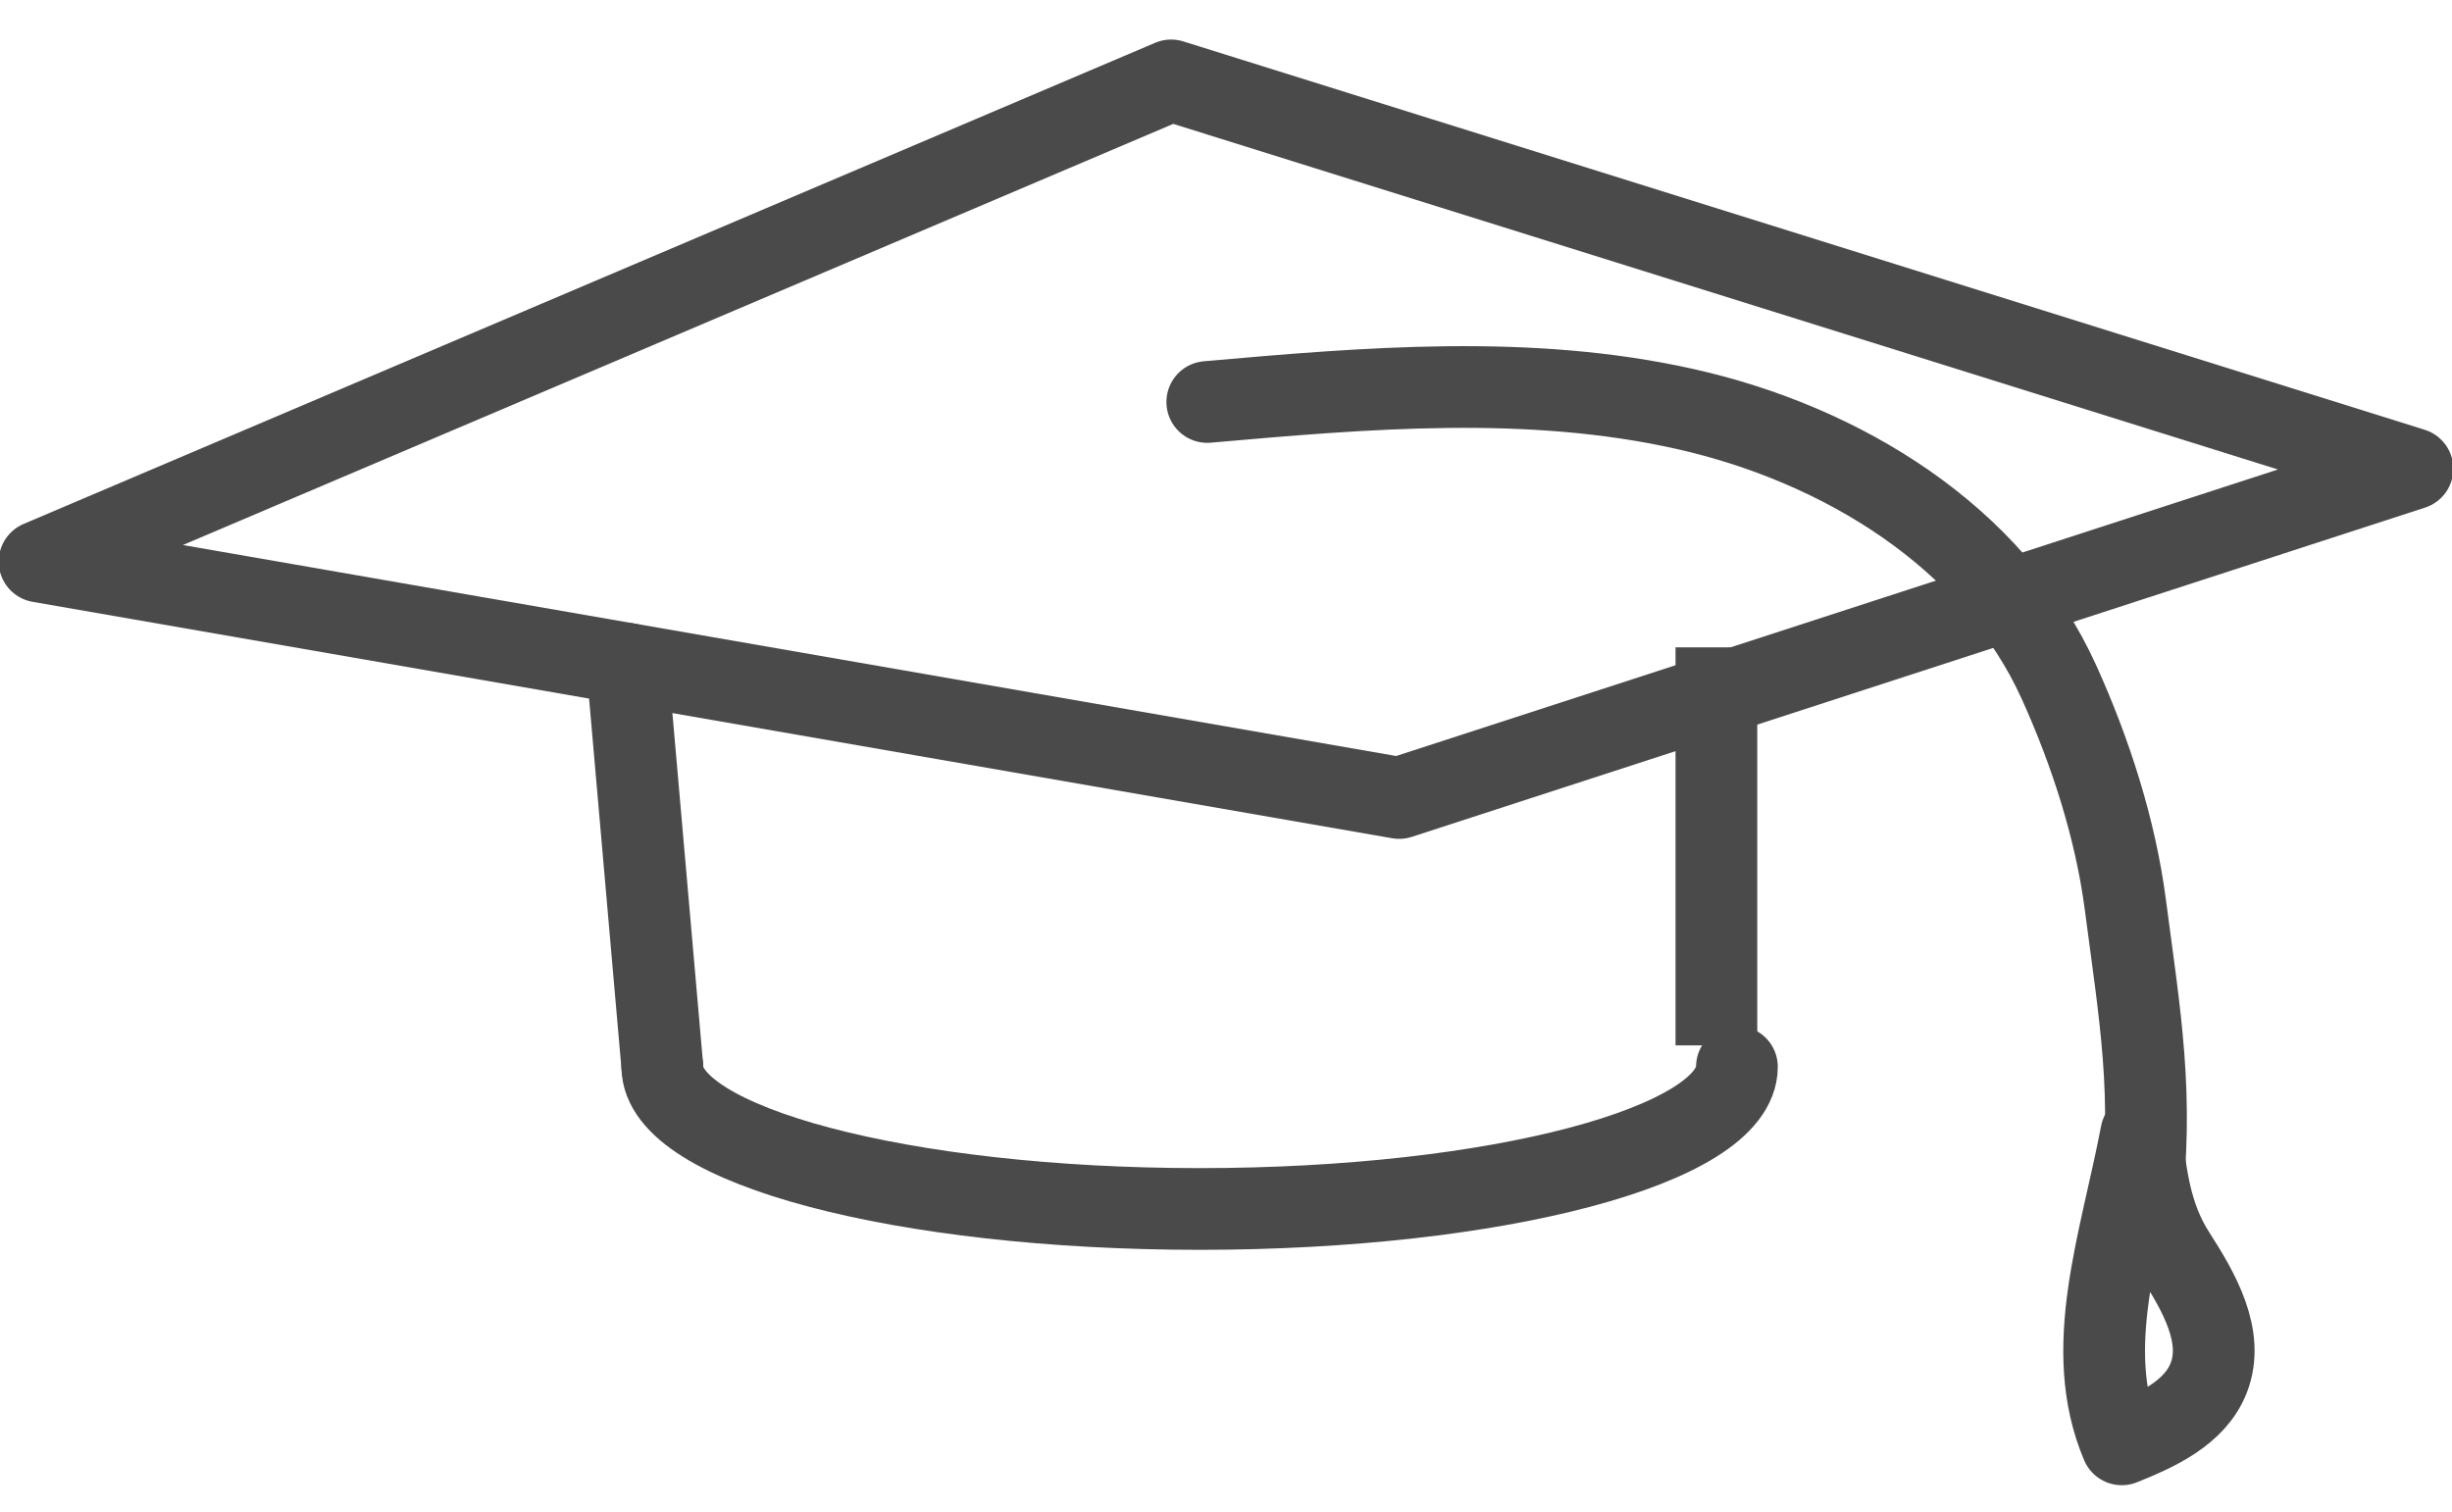 <?xml version="1.0" encoding="UTF-8" standalone="no"?>
<svg width="60px" height="37px" viewBox="0 0 60 37" version="1.1" xmlns="http://www.w3.org/2000/svg" xmlns:xlink="http://www.w3.org/1999/xlink">
    <!-- Generator: sketchtool 3.8.3 (29802) - http://www.bohemiancoding.com/sketch -->
    <title>3191462C-BEC2-40A5-937F-8B9A3741E4EF</title>
    <desc>Created with sketchtool.</desc>
    <defs></defs>
    <g id="Design" stroke="none" stroke-width="1" fill="none" fill-rule="evenodd" stroke-linejoin="round">
        <g id="Categories_choose" transform="translate(-282, -99)" stroke="#4A4A4A">
            <g id="Education" transform="translate(282, 100)">
                <g id="Page-1">
                    <polygon id="Stroke-1" stroke-width="2" stroke-linecap="round" points="28.657 0.968 0.968 12.745 34.237 18.532 59.032 10.473"></polygon>
                    <path d="M16.207,25.111 C16.207,27.033 22.093,28.591 29.355,28.591 C36.615,28.591 42.502,27.033 42.502,25.111" id="Stroke-3" stroke-width="2" stroke-linecap="round"></path>
                    <path d="M29.542,8.839 C33.444,8.495 37.42,8.154 41.24,9.012 C45.061,9.869 48.775,12.132 50.385,15.701 C51.156,17.404 51.765,19.289 52.007,21.143 C52.358,23.839 52.724,25.833 52.365,28.657" id="Stroke-5" stroke-width="2" stroke-linecap="round"></path>
                    <path d="M52.396,26.746 C51.889,29.409 50.927,32.01 51.92,34.352 C52.773,34.01 53.712,33.582 54.047,32.726 C54.441,31.712 53.805,30.615 53.216,29.699 C52.628,28.782 52.512,27.804 52.396,26.746" id="Stroke-7" stroke-width="2" stroke-linecap="round"></path>
                    <path d="M42,23.587 L42,15.845" id="Stroke-9" stroke-width="2" stroke-linecap="square"></path>
                    <path d="M16.207,25.111 L15.344,15.246" id="Stroke-11" stroke-width="2" stroke-linecap="round"></path>
                </g>
            </g>
        </g>
    </g>
</svg>